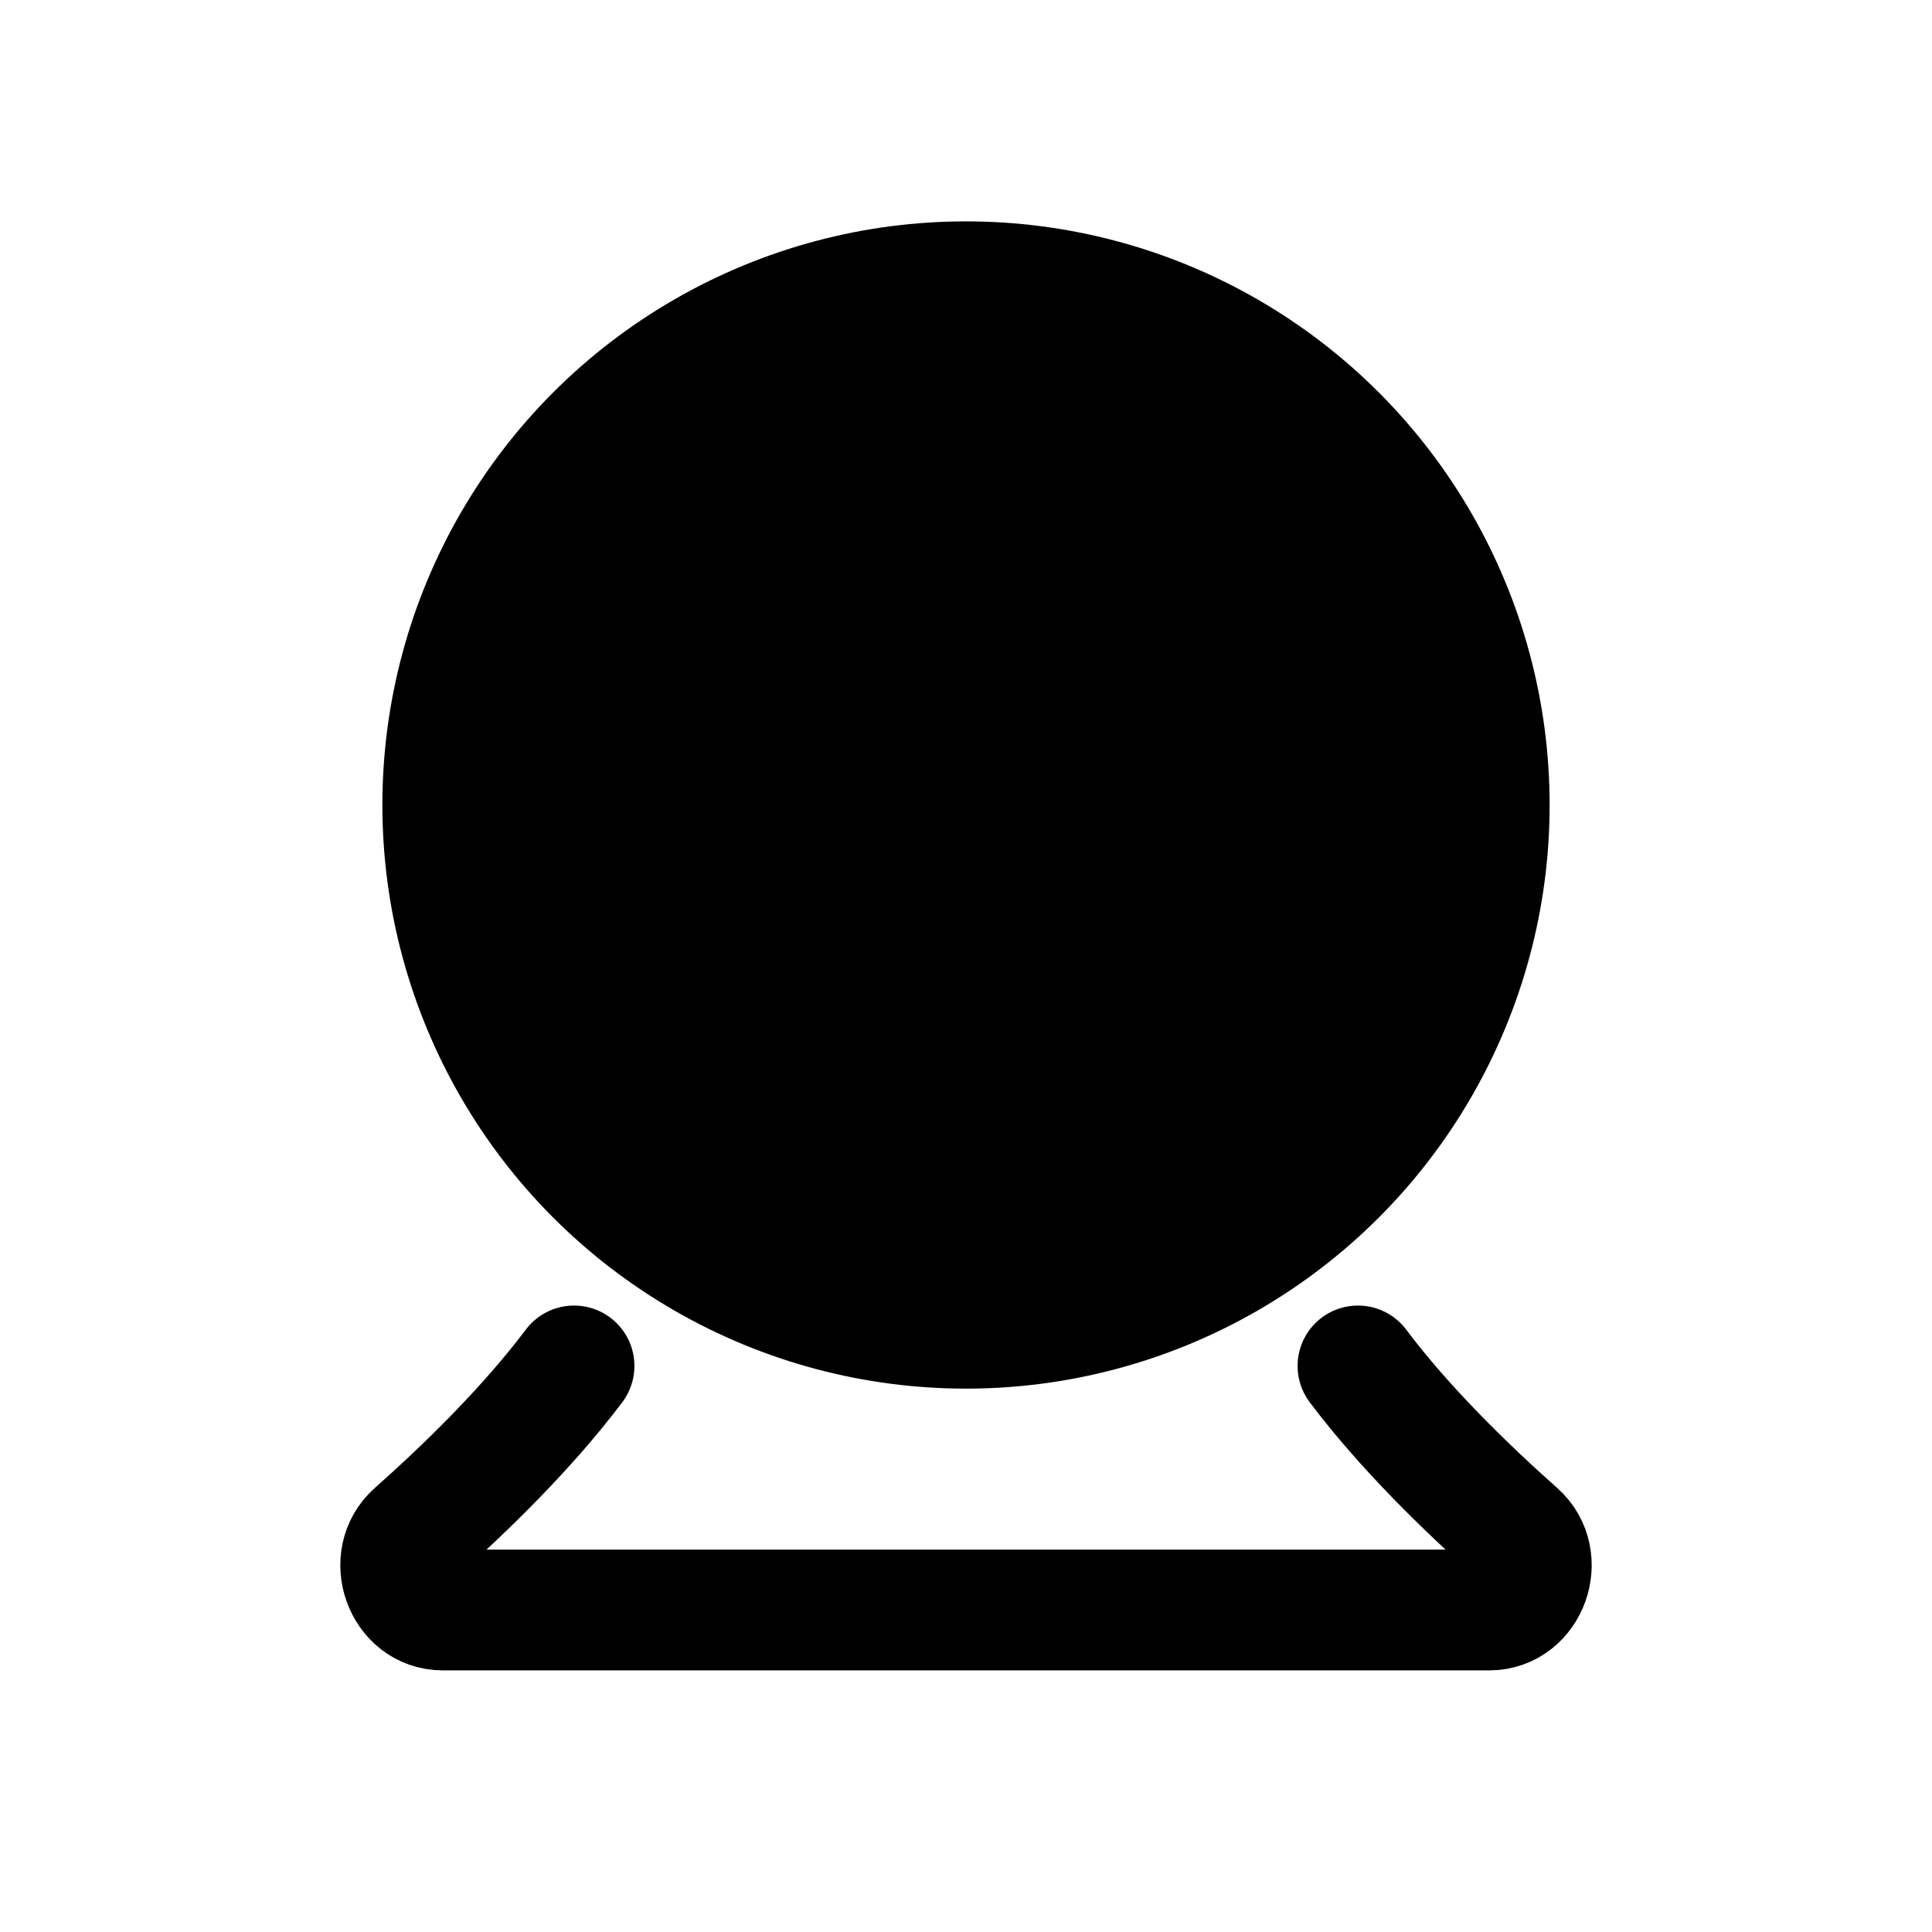 <svg xmlns="http://www.w3.org/2000/svg" width="3em" height="3em" viewBox="0 0 24 24"><g fill="none" stroke="currentColor" stroke-linecap="round" stroke-linejoin="round" stroke-width="1.5"><circle cx="12" cy="10" r="6.5" fill="currentColor"/><circle cx="12" cy="10" r="4" fill="currentColor"/><path d="M7.131 16.968c-.579.77-1.346 1.517-1.977 2.077c-.359.319-.134.955.346.955h13c.48 0 .705-.636.346-.955c-.63-.56-1.398-1.306-1.977-2.077"/></g></svg>